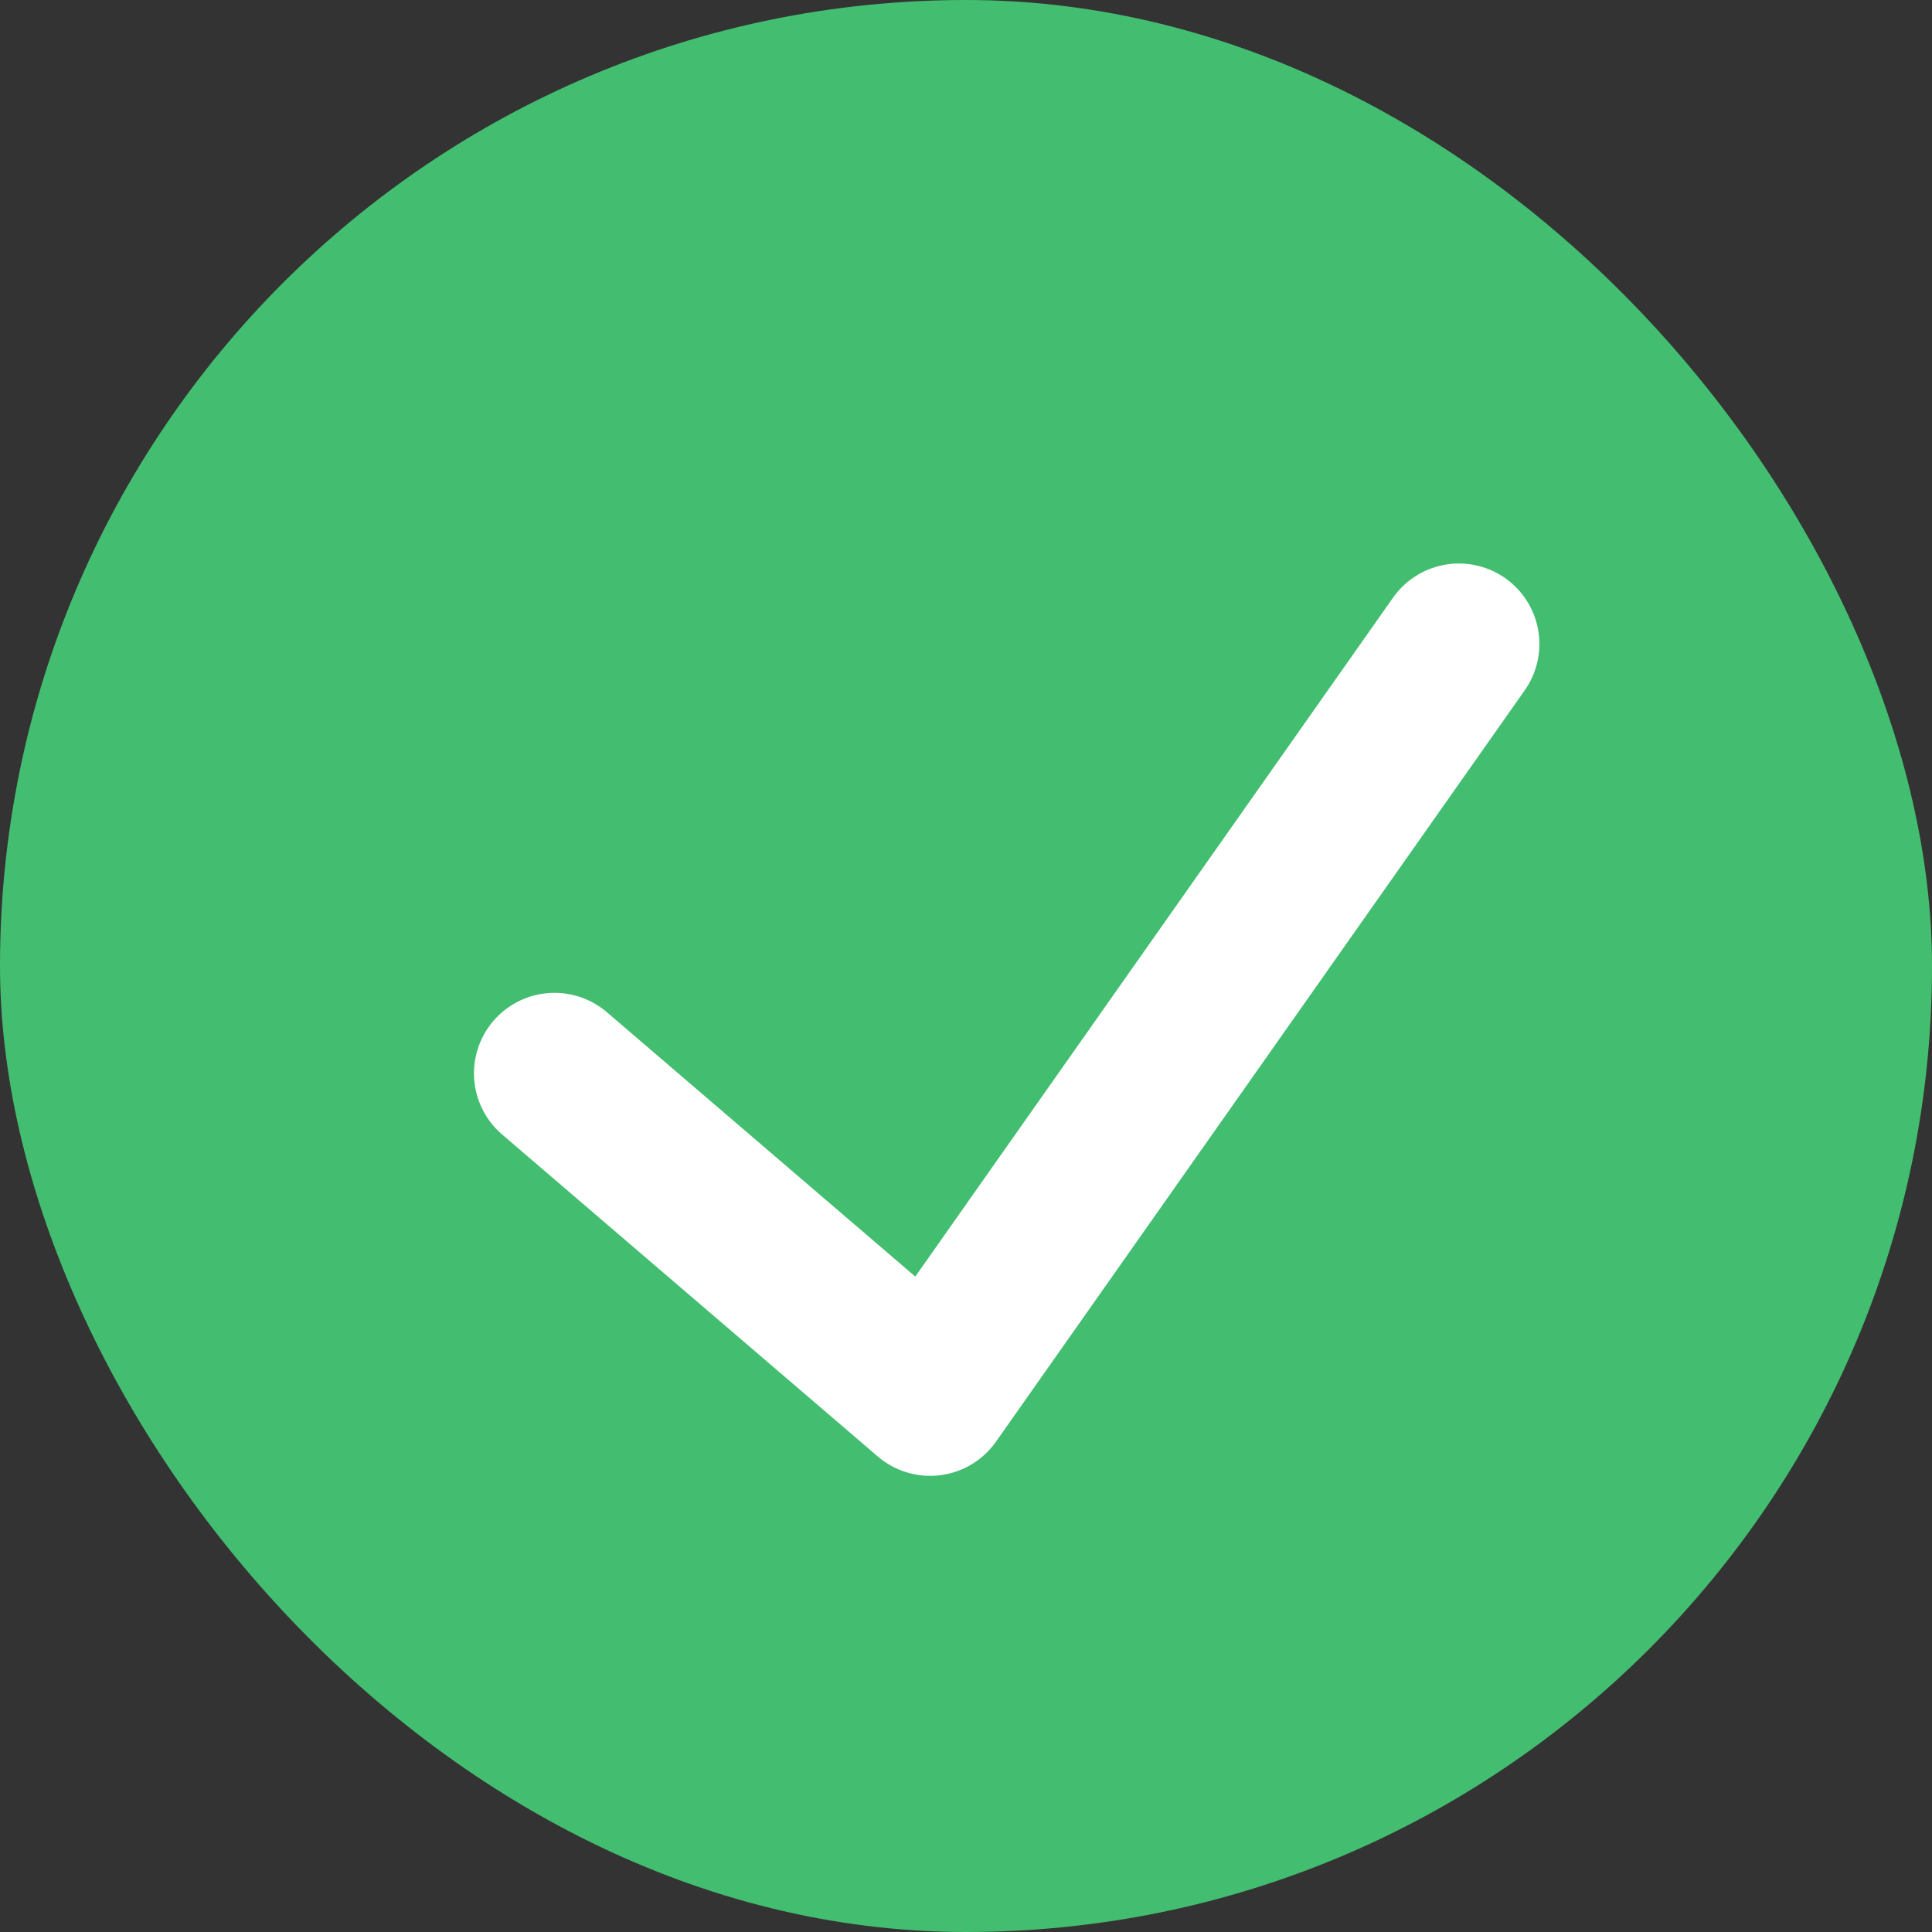 <svg width="18" height="18" viewBox="0 0 18 18" fill="none" xmlns="http://www.w3.org/2000/svg">
<rect x="0" y="0" width="18" height="18" fill="#333333" stroke="none"/>
<rect width="18" height="18" rx="9" fill="#43BE70"/>
<path d="M5.166 10L8.666 13L13.592 6" stroke="white" stroke-width="1.5" stroke-linecap="round" stroke-linejoin="round"/>
</svg>
